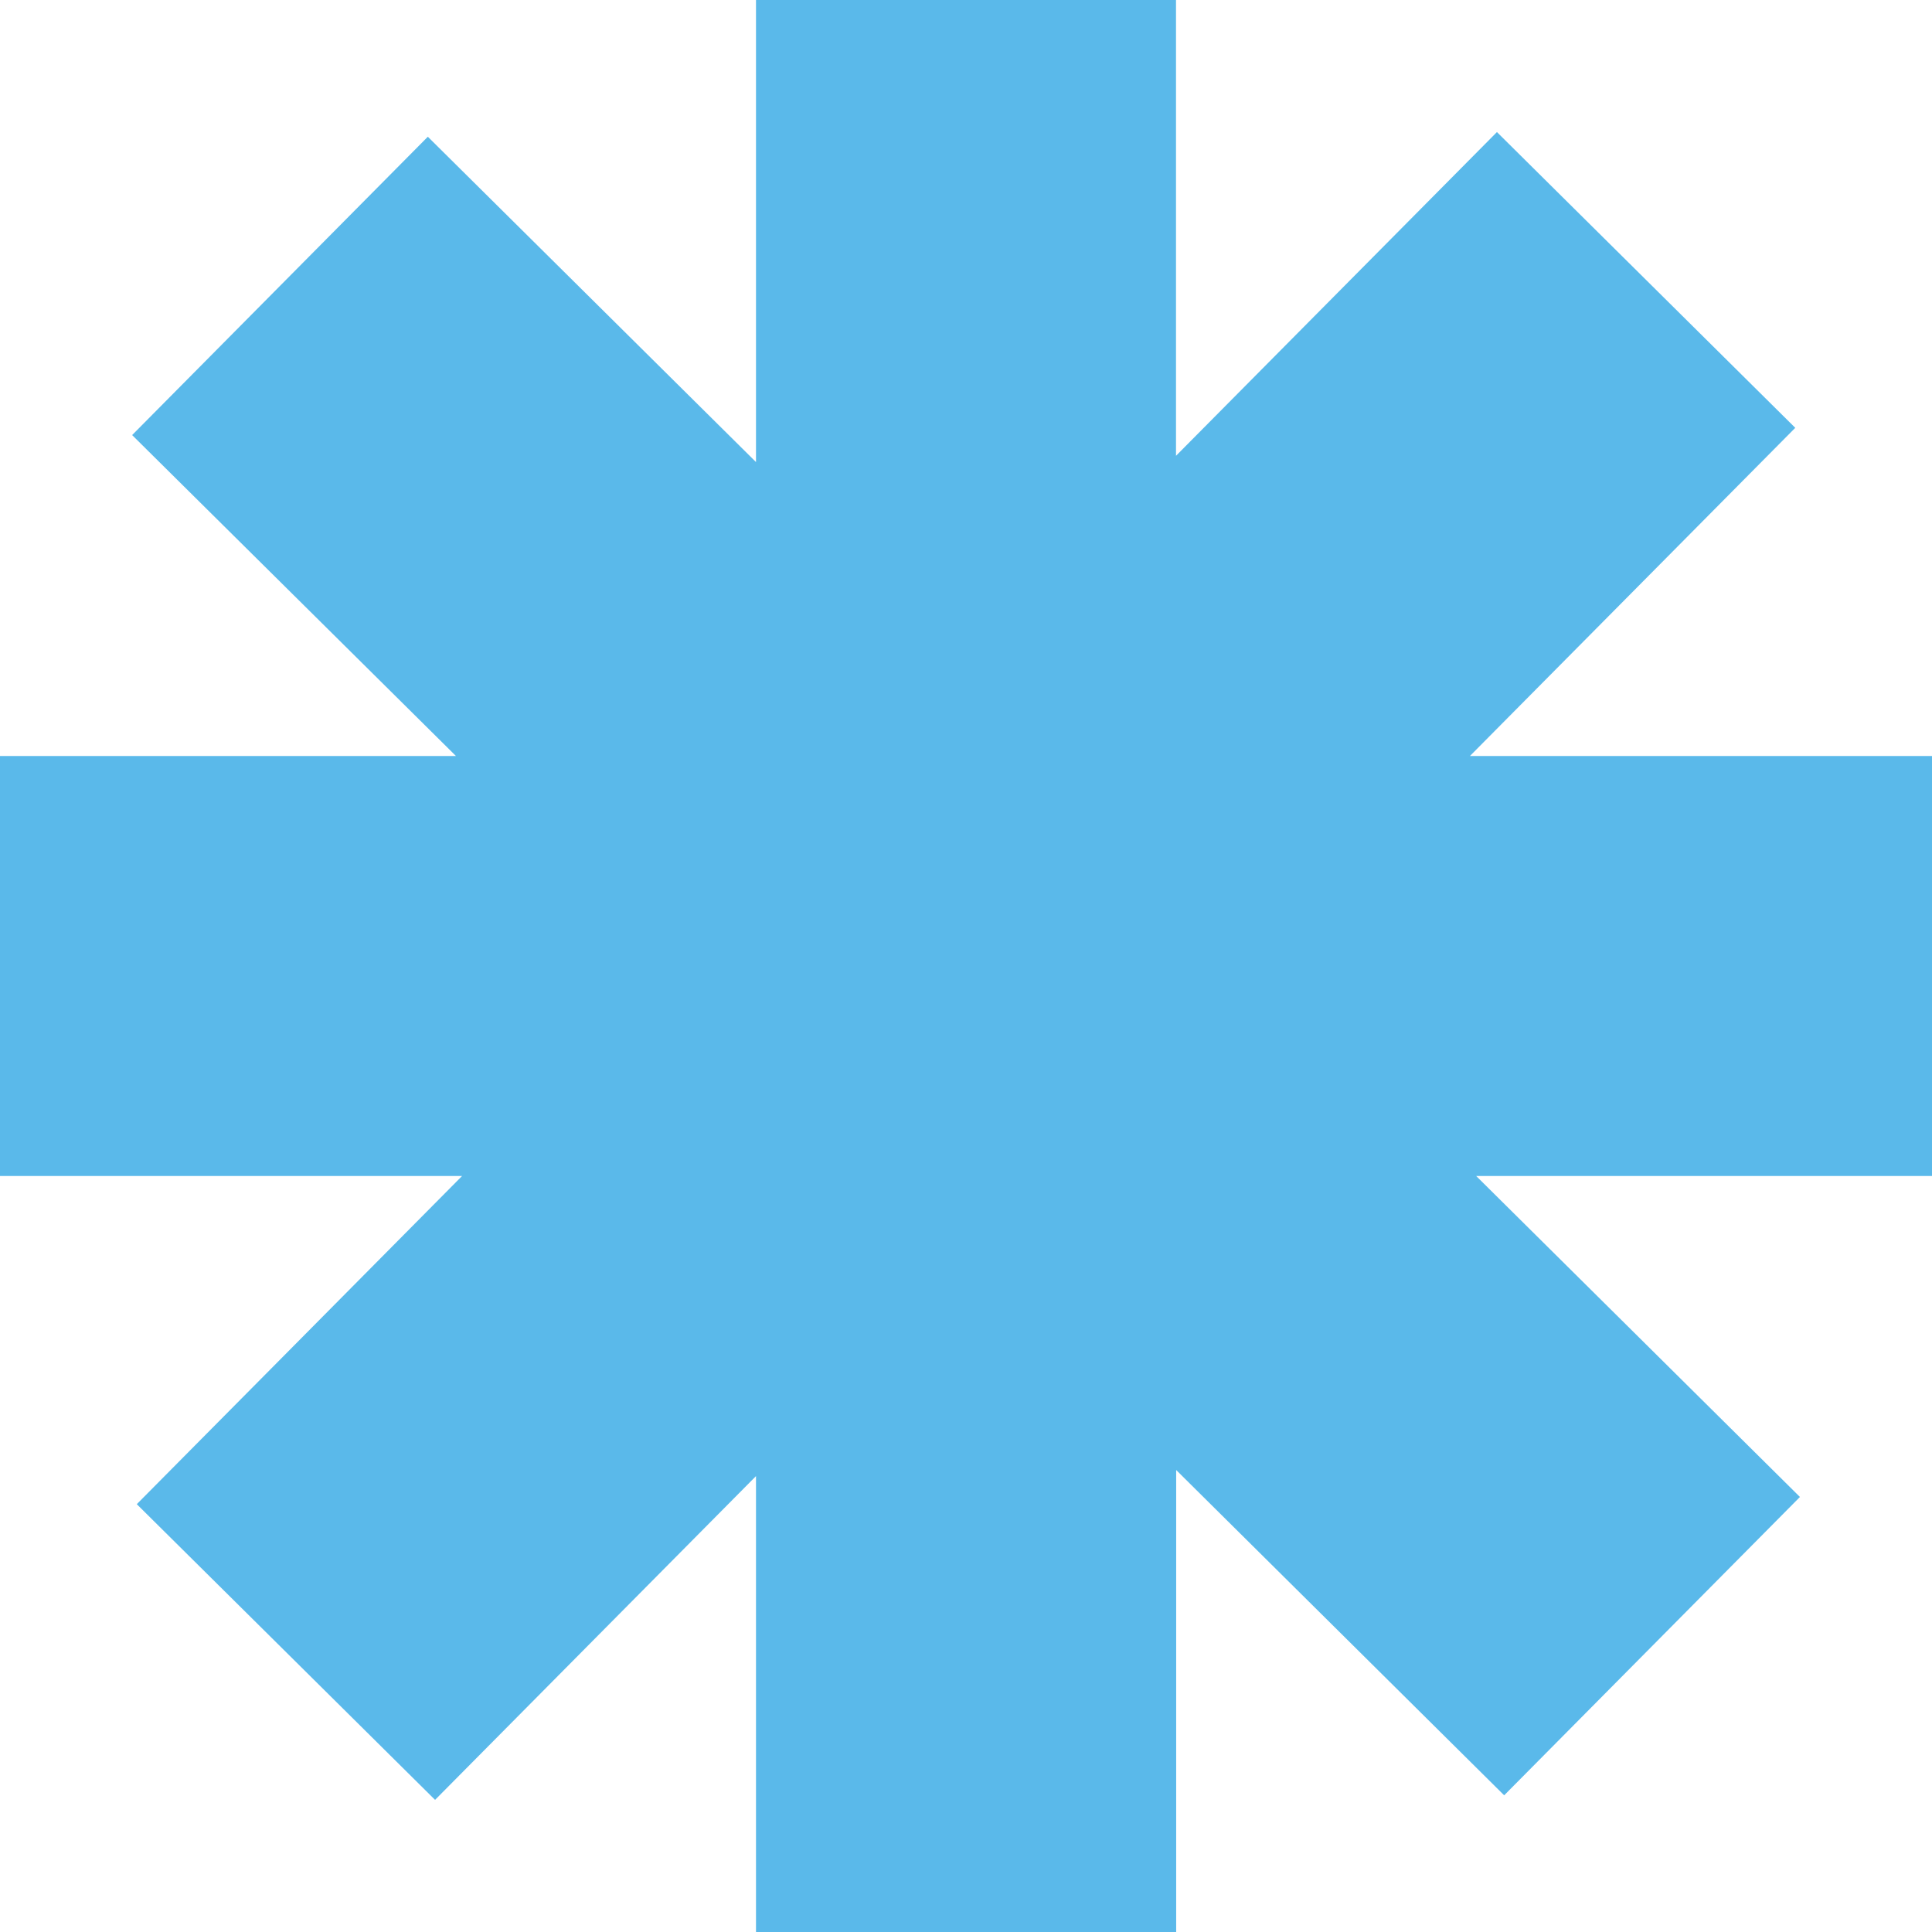 <svg xmlns="http://www.w3.org/2000/svg" width="86.442" height="86.442" viewBox="0 0 86.442 86.442">
  <path id="Star" d="M86.442,33.825H65.768L80.324,19.142,66.976,5.909,52.617,20.394V0H33.825V20.674L19.142,6.118,5.912,19.466,20.4,33.825H0V52.617H20.674L6.12,67.3,19.466,80.53,33.825,66.044v20.4h18.8V65.772L67.3,80.326,80.533,66.978,66.048,52.617H86.442Z" fill="#5ab9ea"/>
</svg>
